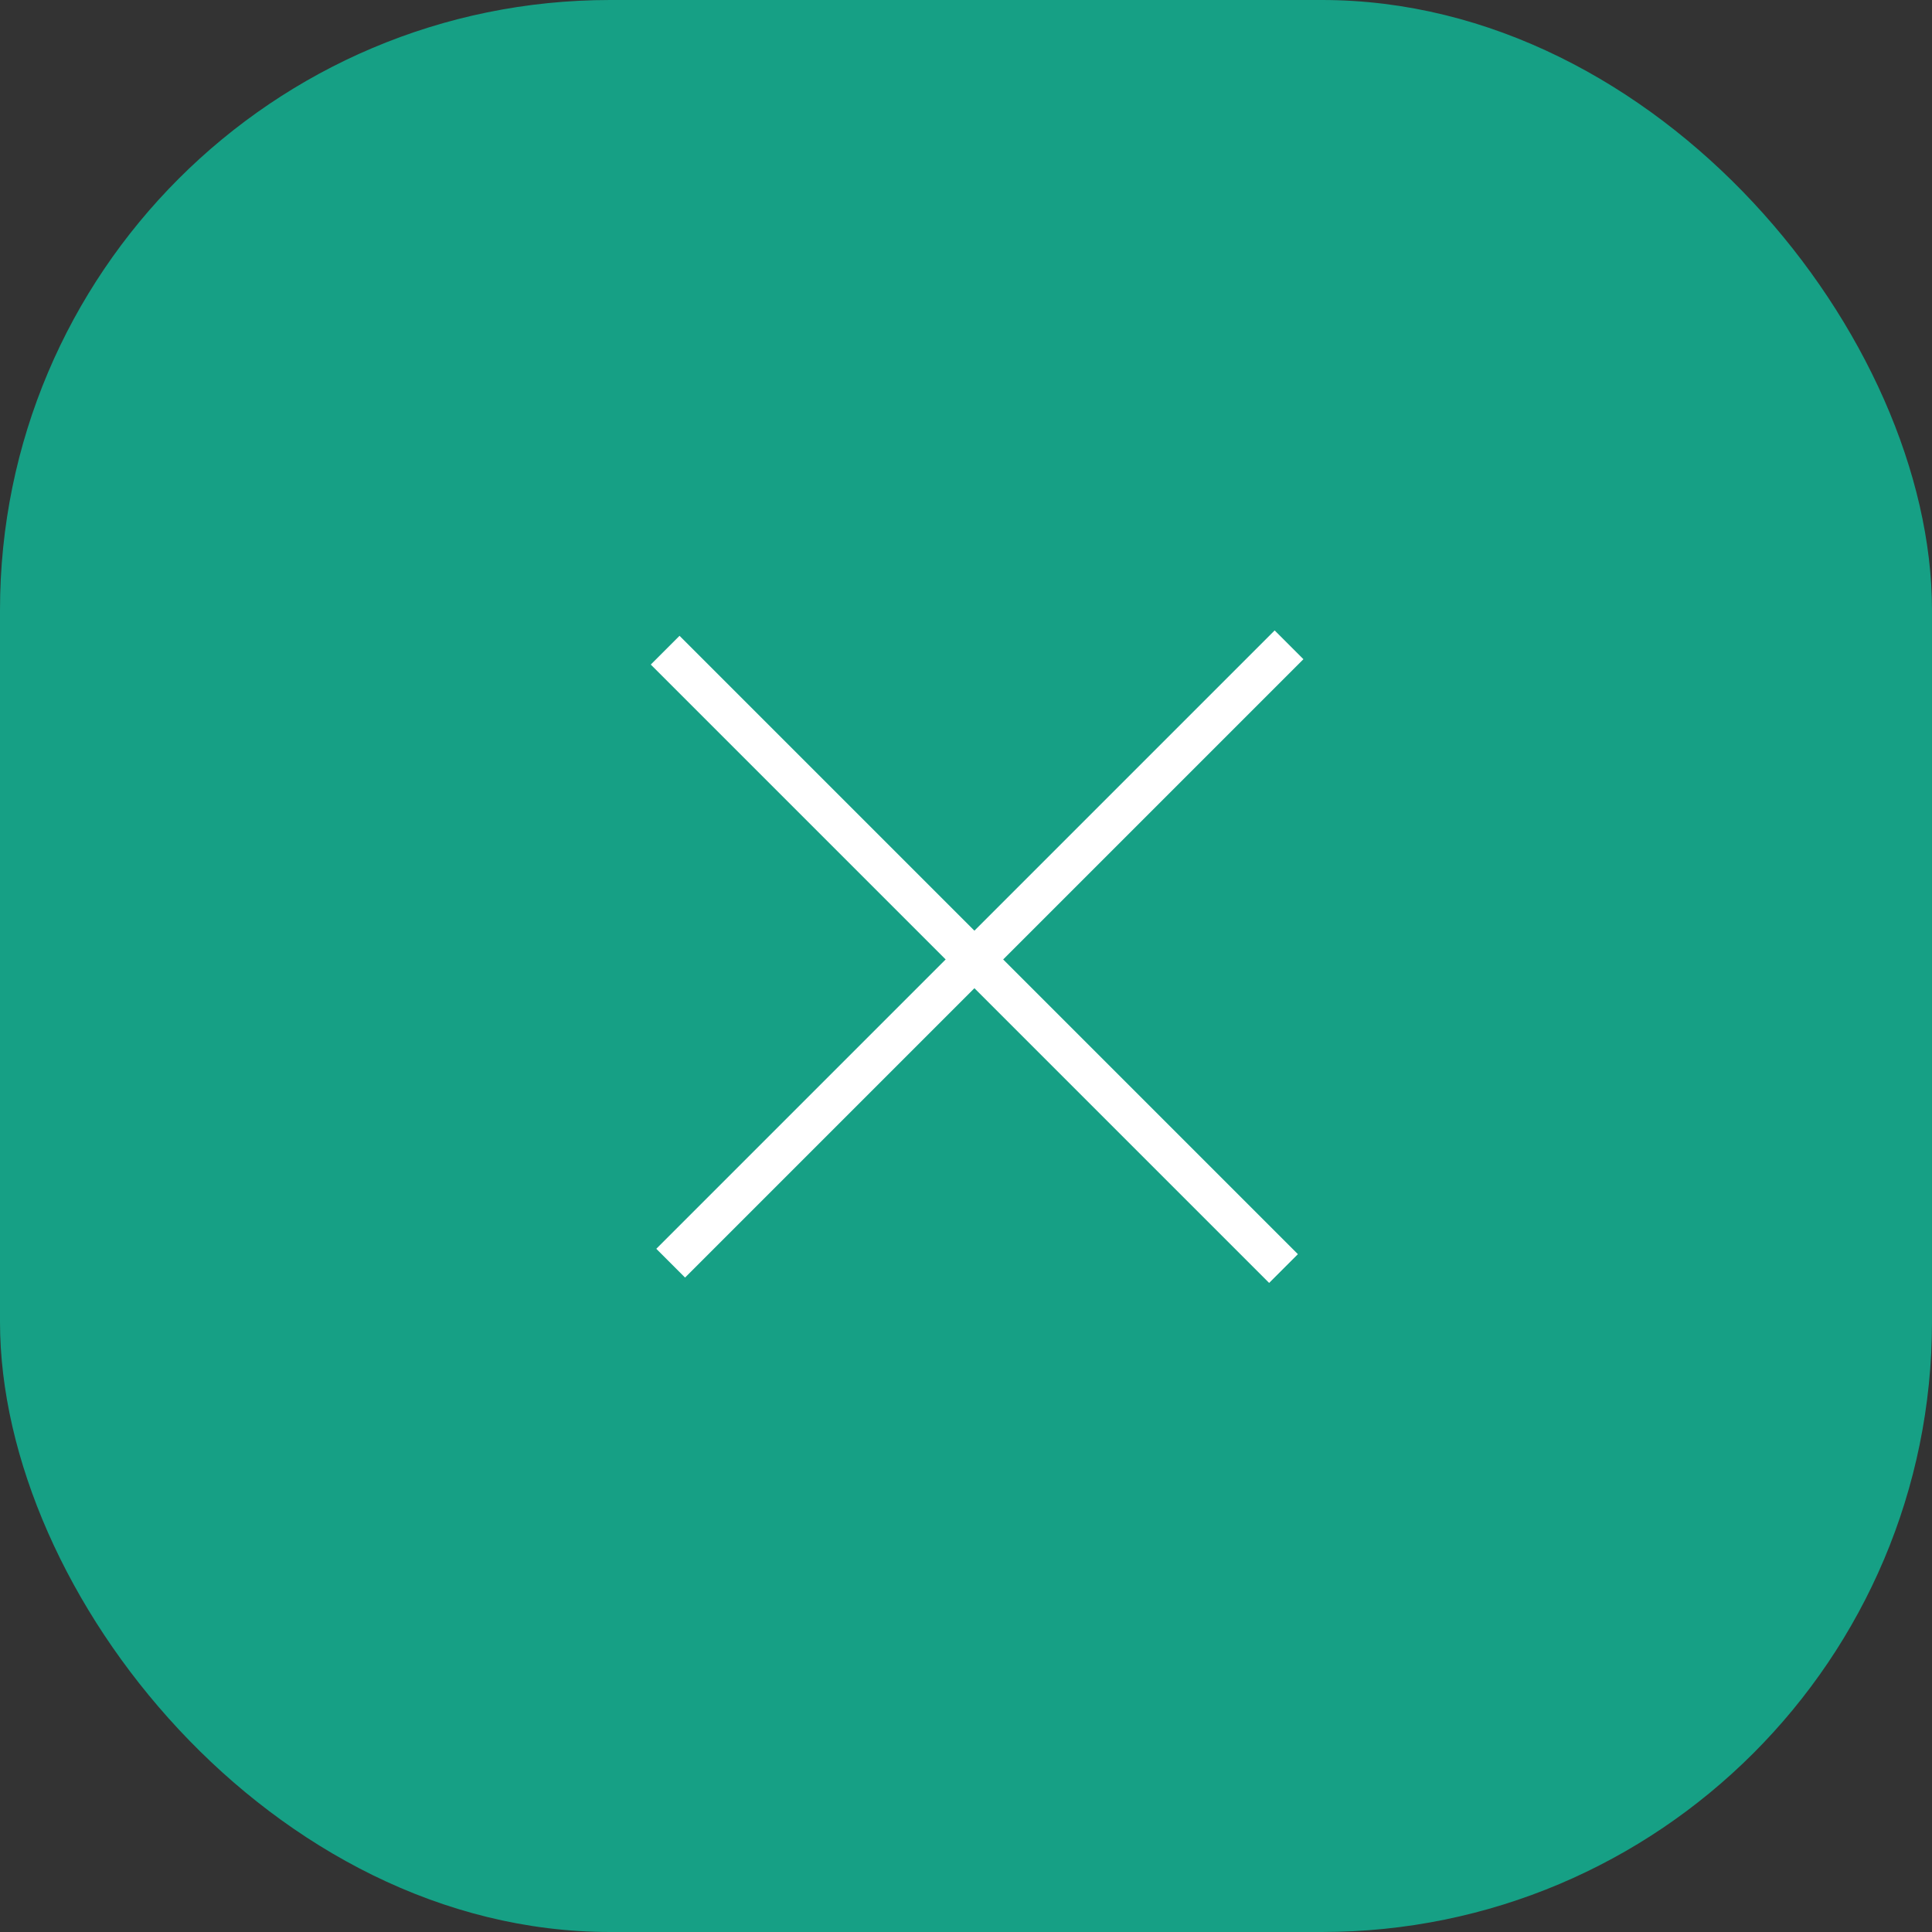 <svg width="95" height="95" viewBox="0 0 95 95" fill="none" xmlns="http://www.w3.org/2000/svg">
<rect x="0" y="0" width="95" height="95" fill="#333333" stroke="none"/>
<rect width="95" height="95" rx="30" fill="#16A085"/>
<rect x="32" y="32.678" width="2" height="43" transform="rotate(-45 32 32.678)" fill="white"/>
<rect x="62.677" y="31" width="2" height="43" transform="rotate(45 62.677 31)" fill="white"/>
</svg>
